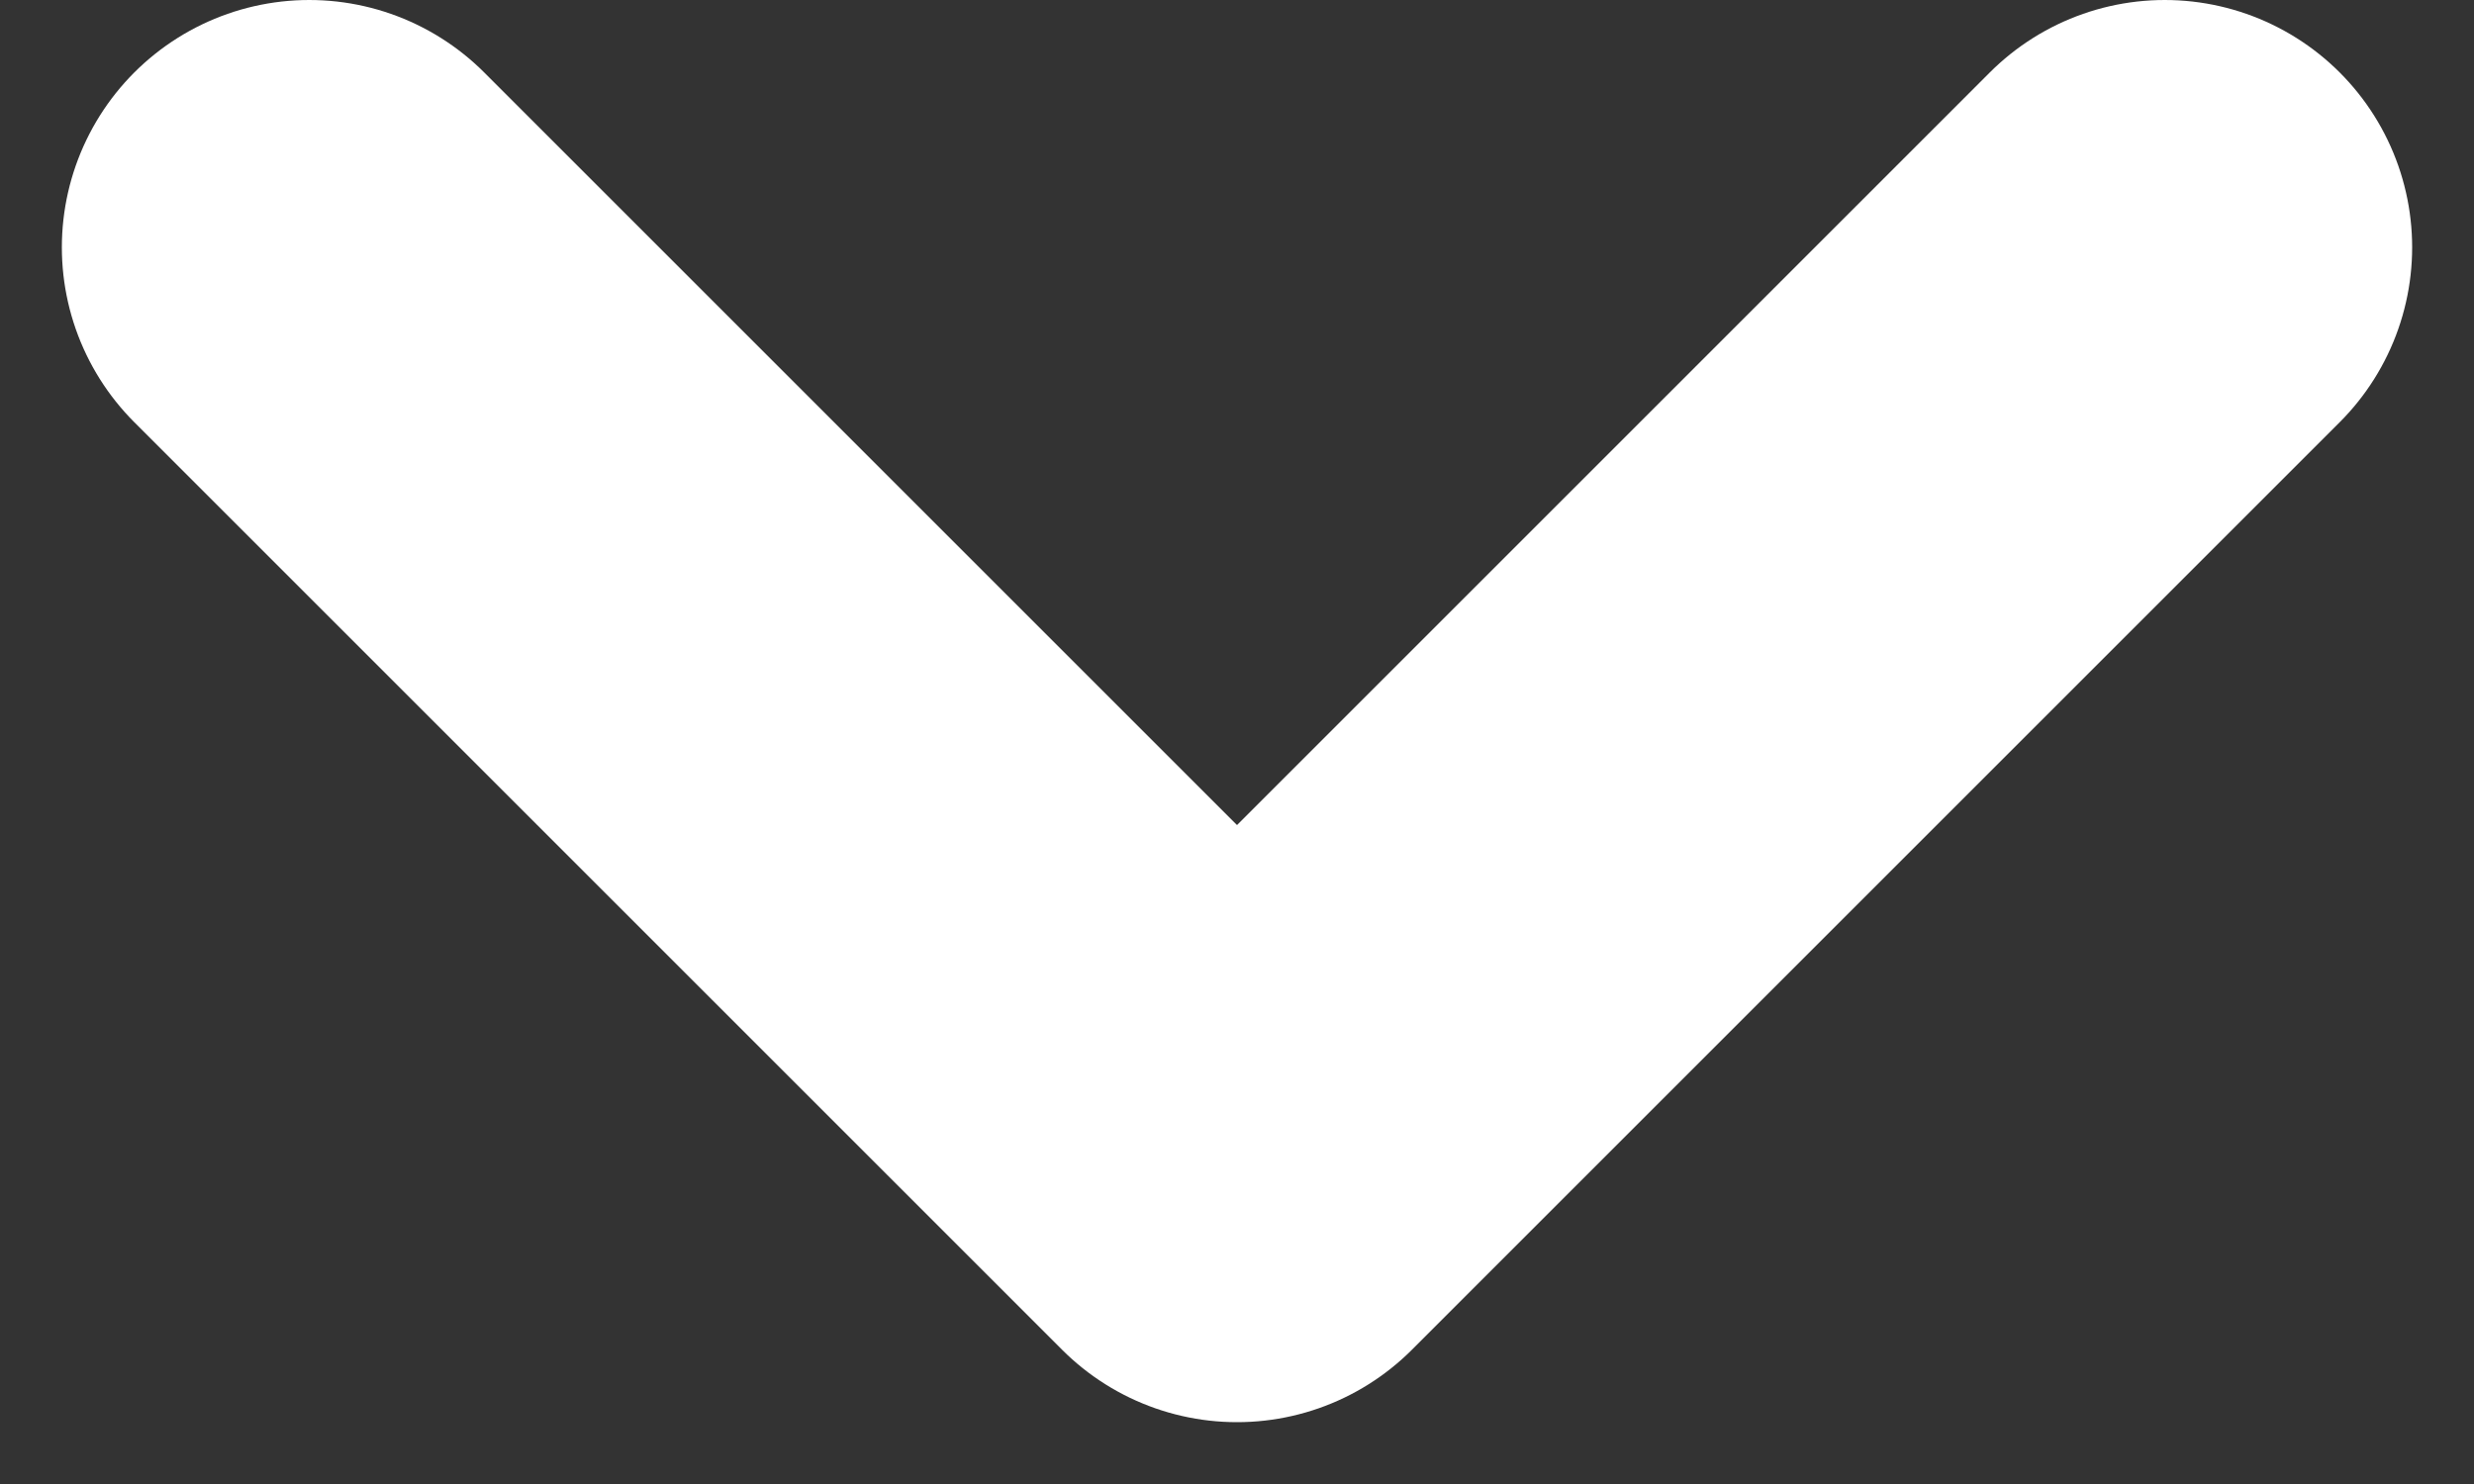 <svg width="10" height="6" viewBox="0 0 10 6" fill="none" xmlns="http://www.w3.org/2000/svg">
<rect x="0" y="0" width="10" height="6" fill="#333333" stroke="none"/>
<path d="M8.75 1L5 4.75L1.25 1" stroke="white" stroke-width="2" stroke-linecap="round" stroke-linejoin="round"/>
</svg>
